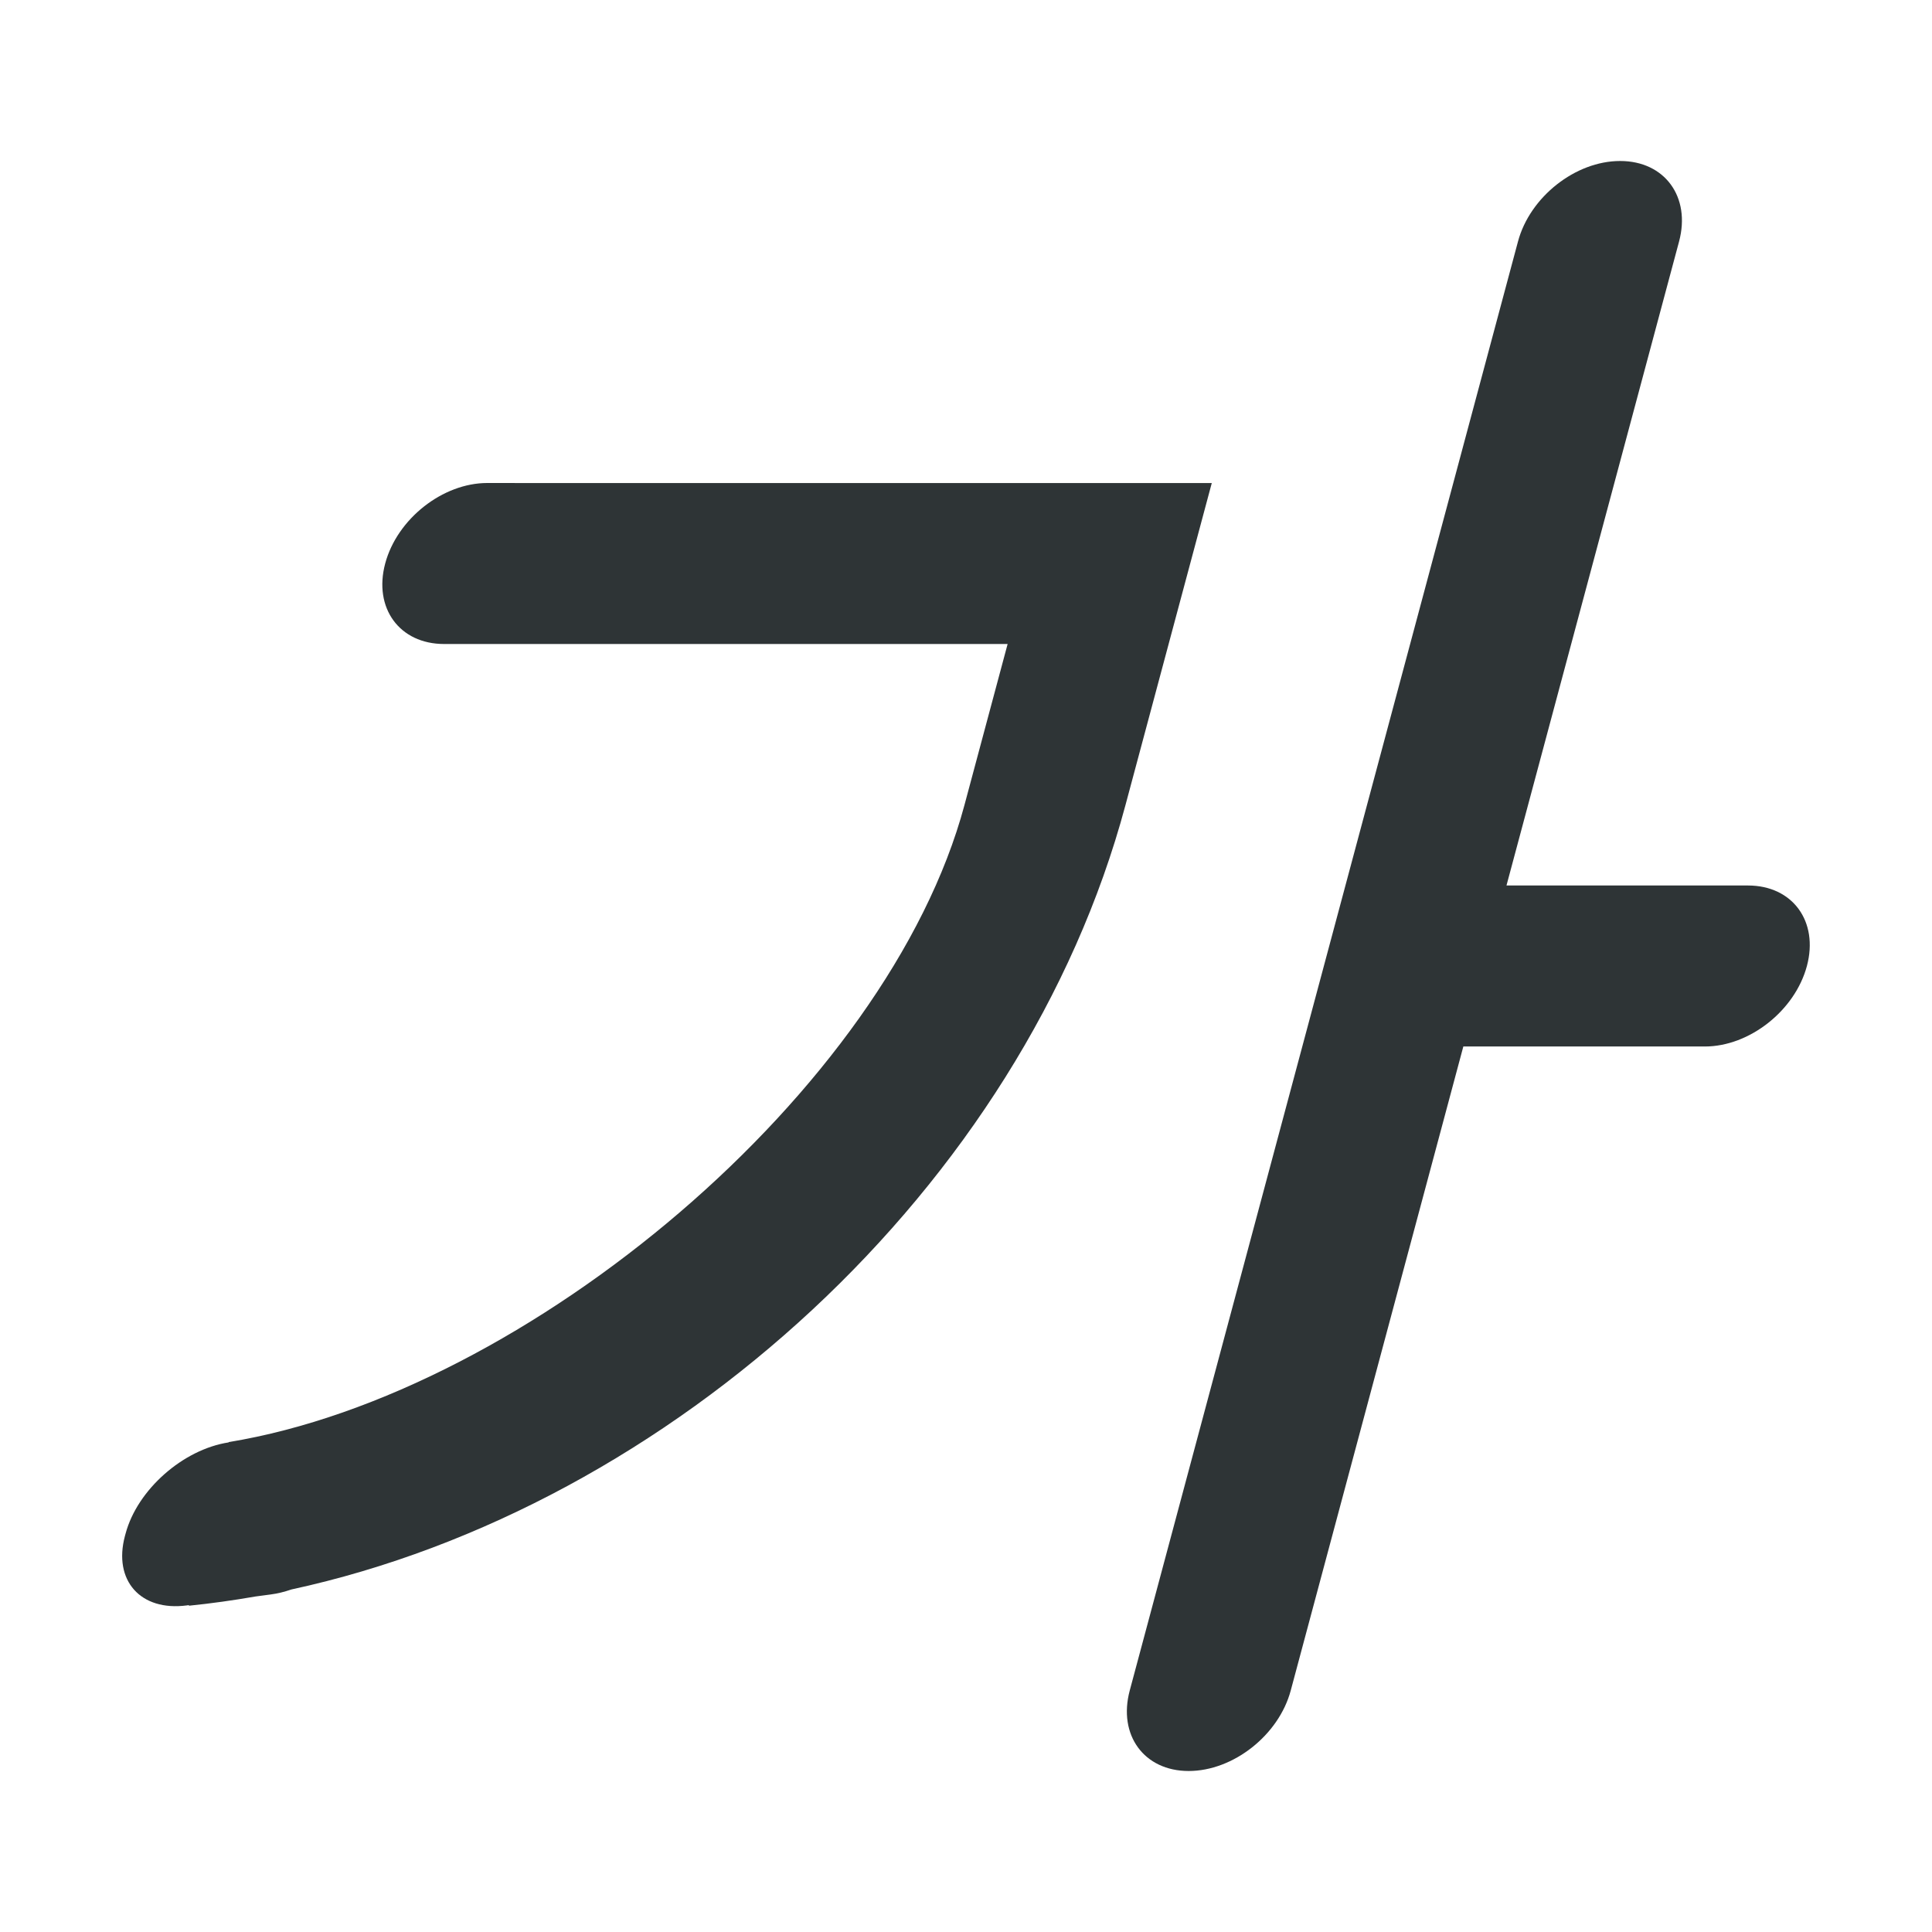<svg viewBox="0 0 24 24" xmlns="http://www.w3.org/2000/svg"><path d="m20.125 2c-.554 0-1.12.446-1.268 1l-.134.5-4.421 16.5-.268 1c-.148.554.178 1 .732 1s1.12-.446 1.268-1l.268-1 1.876-7h2 1c.554 0 1.12-.446 1.268-1s-.178-1-.732-1h-1-2l2.01-7.5.134-.5c.148-.554-.178-1-.732-1zm-14.072 4c-.554 0-1.12.446-1.268 1s.178 1 .732 1h1 6l-.536 2c-.949 3.54-5.424 7.305-9.14 7.914l-.001.004c-.566.087-1.134.587-1.28 1.133l-.008.029c-.148.554.194.939.769.863l.026-.004-.002.008c.278-.028.553-.067.83-.115l.188-.025c.086-.011.172-.033.257-.062 4.712-1.021 9.089-4.995 10.361-9.744l.268-1 .804-3h-8z" fill="#2e3436"/></svg>